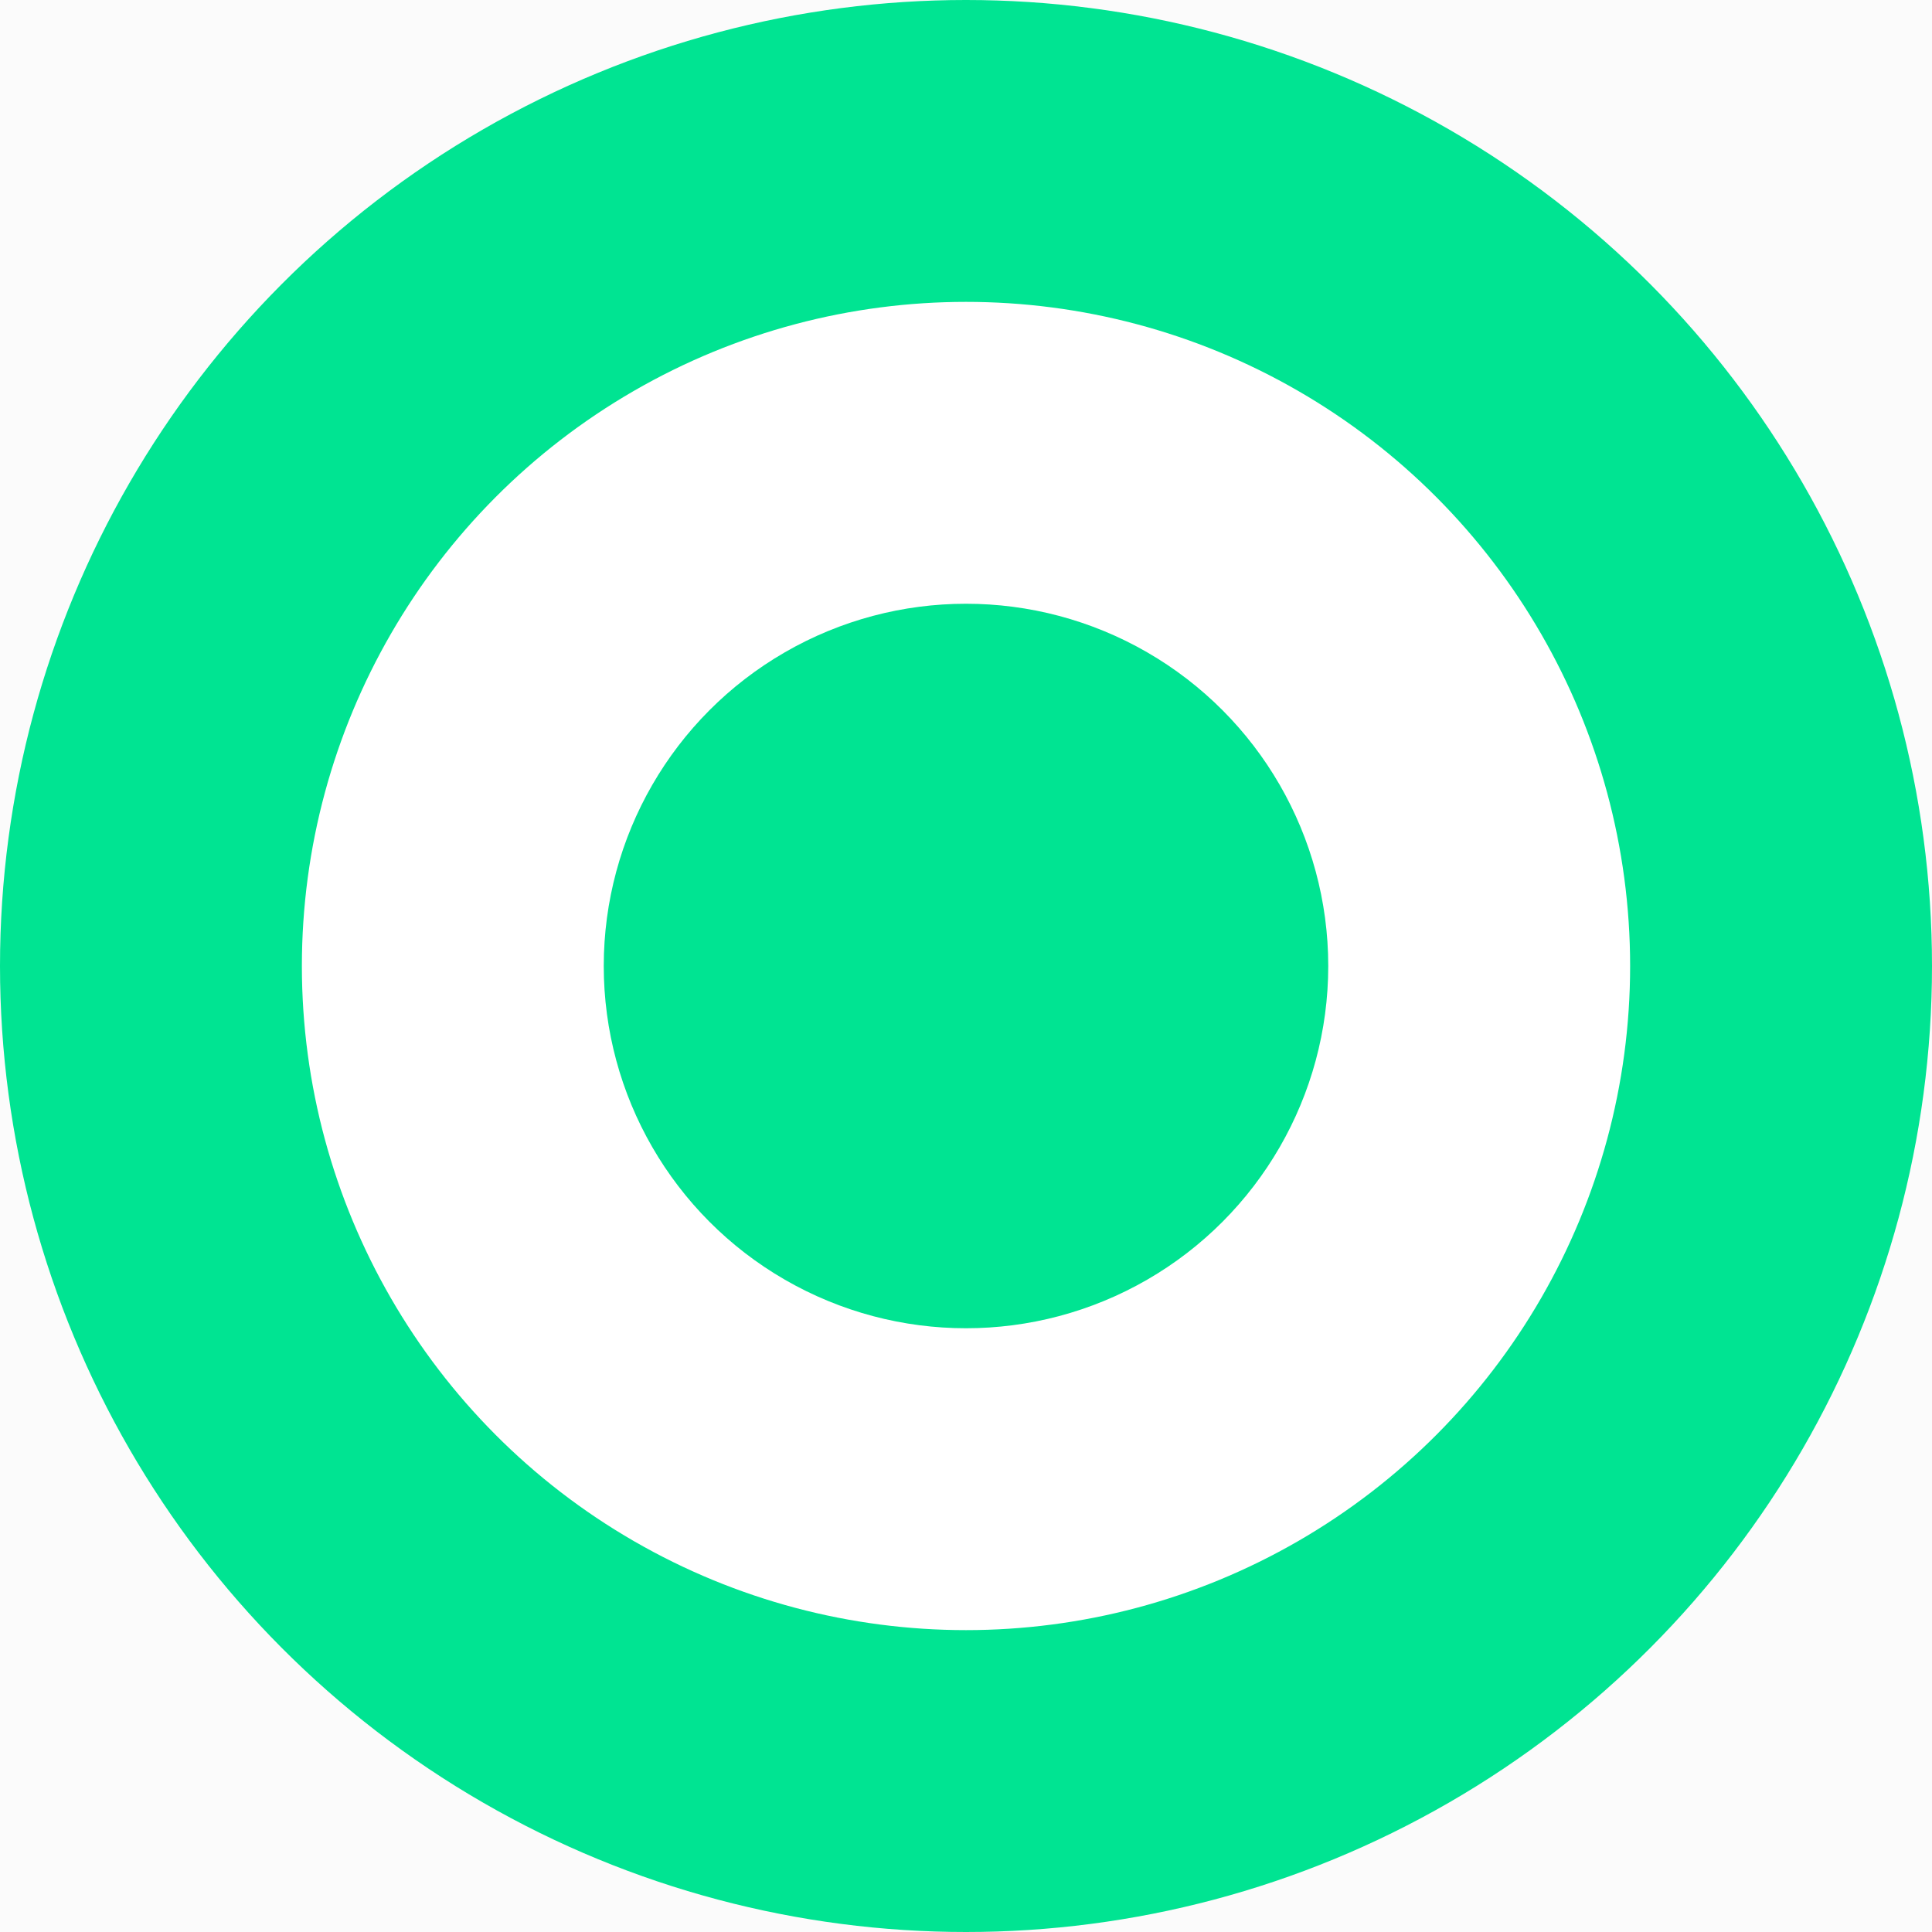 <svg width="16" height="16" viewBox="0 0 16 16" fill="none" xmlns="http://www.w3.org/2000/svg">
<rect width="16" height="16" fill="#F5F5F5"/>
<g clip-path="url(#clip0_6_1478)">
<rect width="508" height="251" transform="translate(-76 -190)" fill="#FBFBFB"/>
<circle cx="8" cy="8" r="6.75" fill="white" stroke="#00E492" stroke-width="2.5"/>
<circle cx="8" cy="8" r="3" fill="#00E492"/>
<rect x="-23.5" y="-64.5" width="322" height="104" rx="4.5" stroke="#9747FF" stroke-dasharray="10 5"/>
</g>
<defs>
<clipPath id="clip0_6_1478">
<rect width="508" height="251" fill="white" transform="translate(-76 -190)"/>
</clipPath>
</defs>
</svg>
